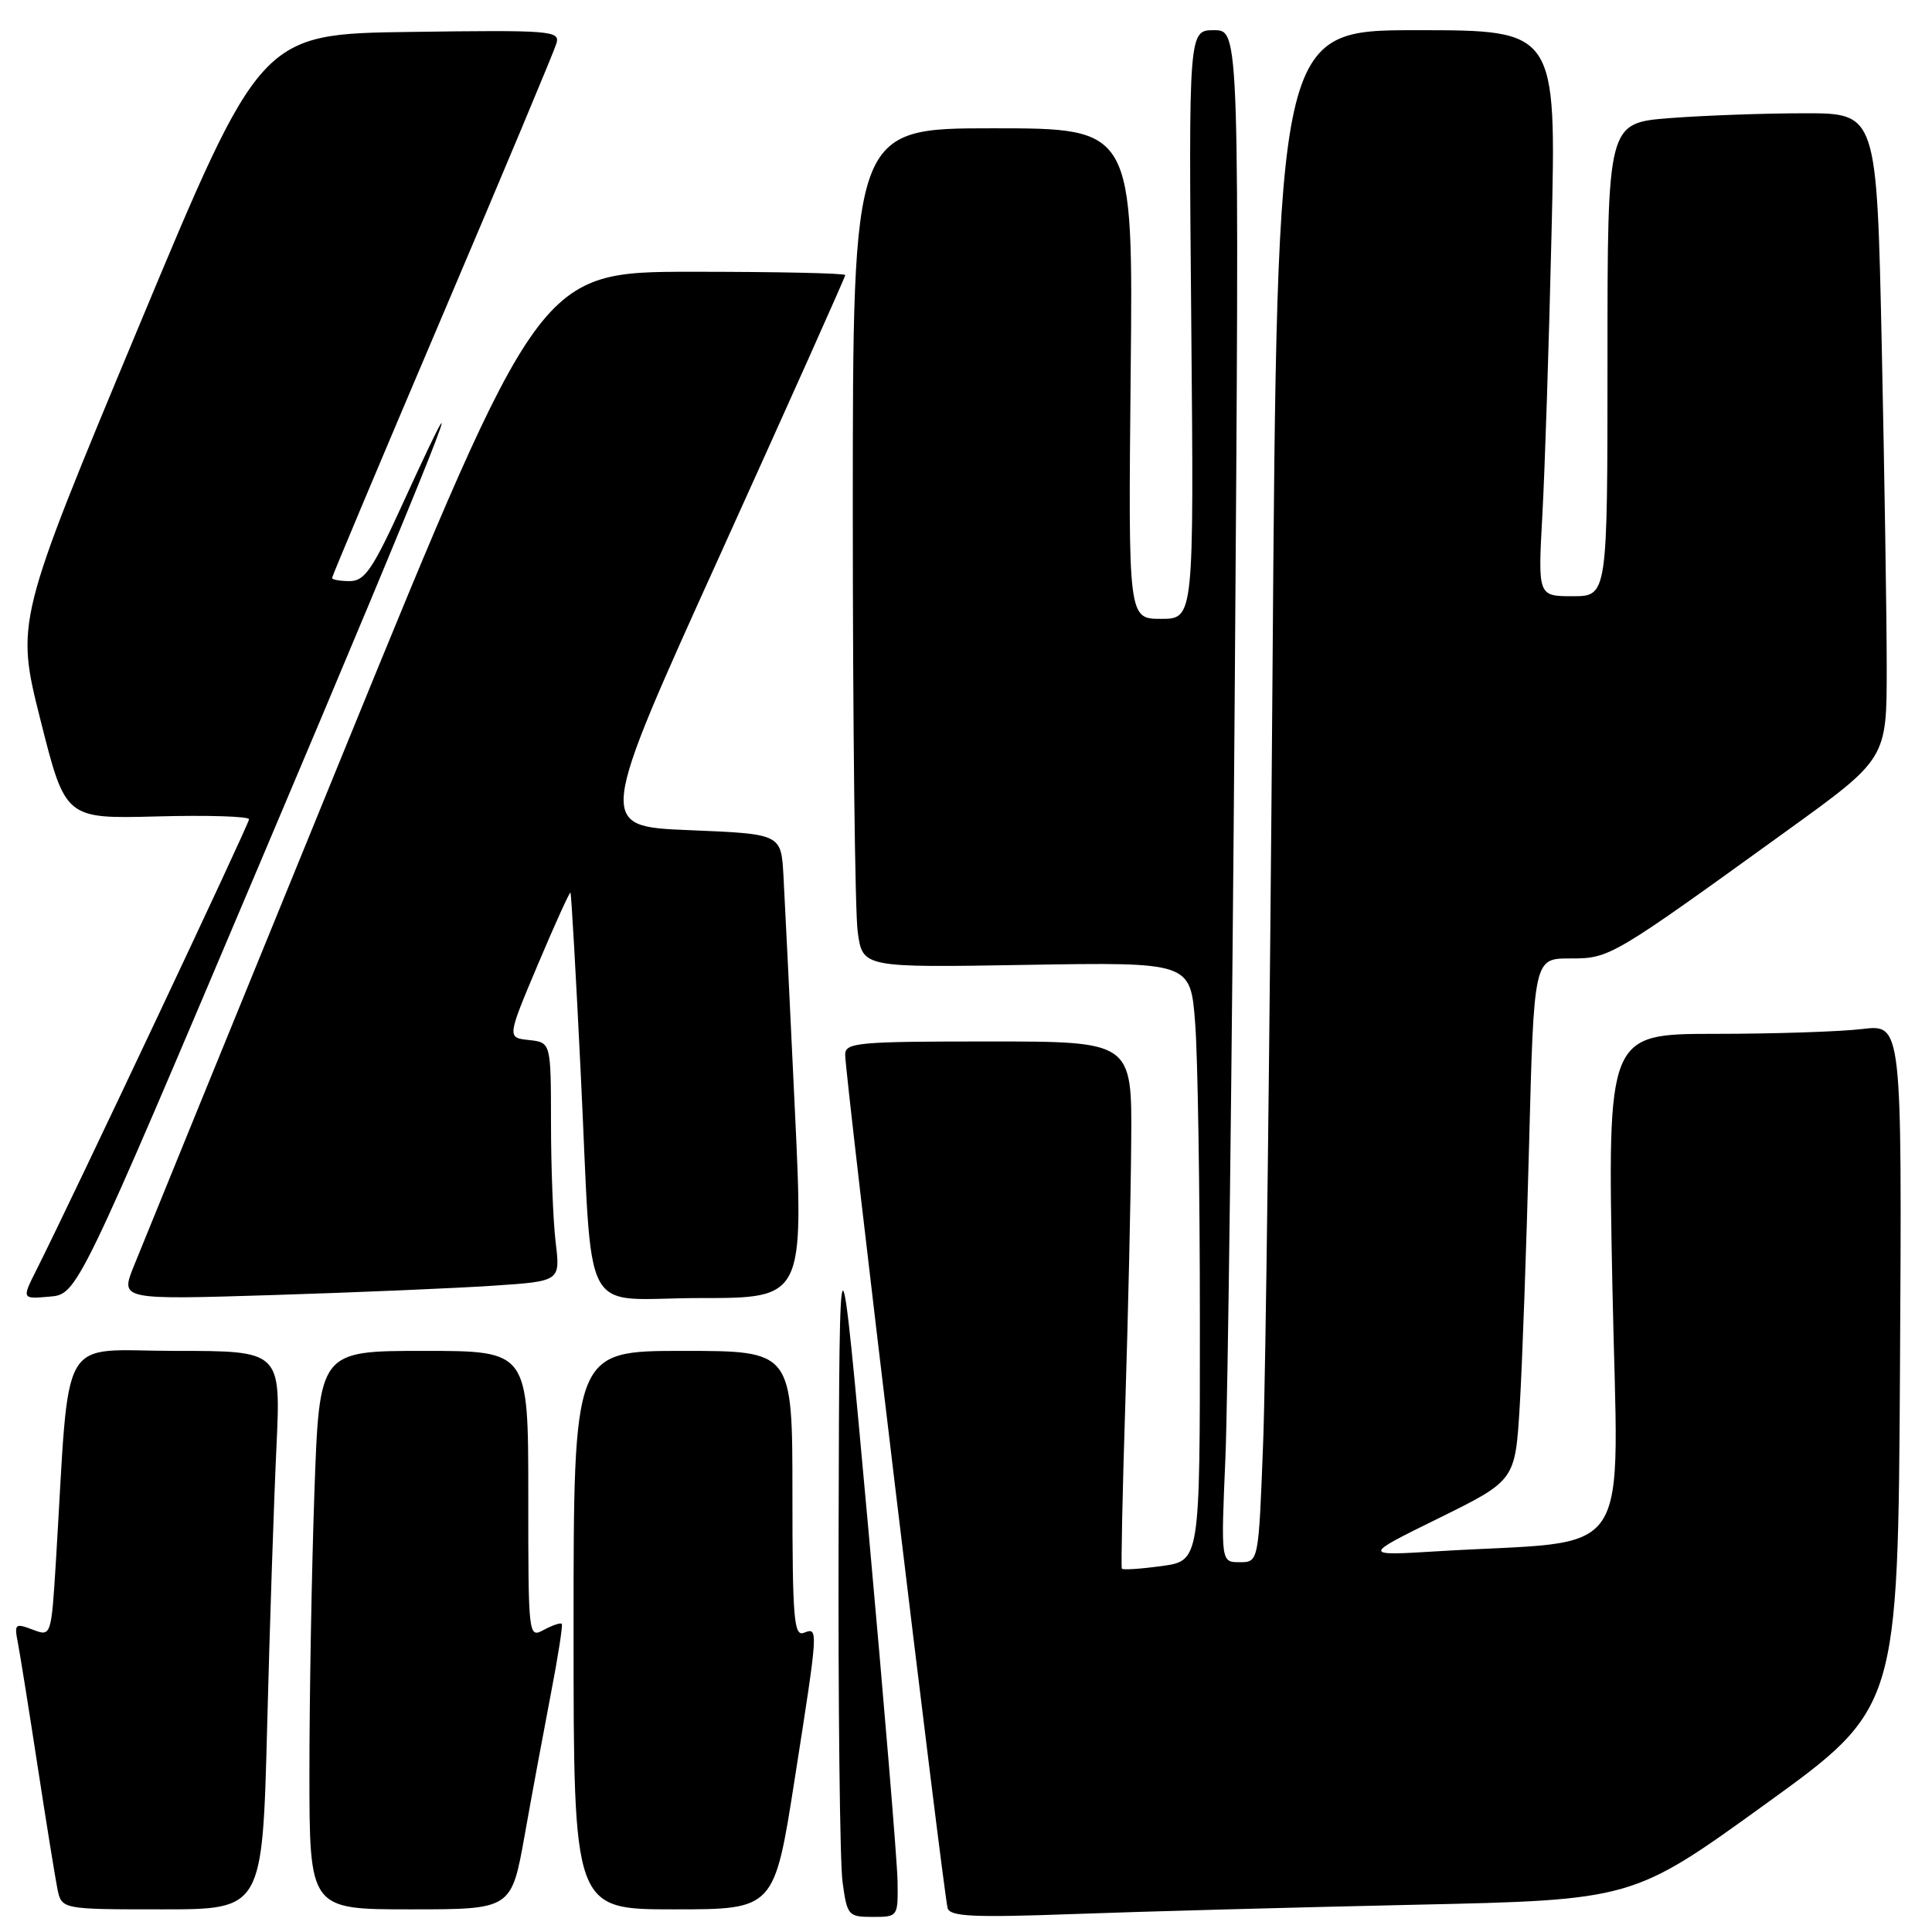 <?xml version="1.0" encoding="UTF-8" standalone="no"?>
<!DOCTYPE svg PUBLIC "-//W3C//DTD SVG 1.1//EN" "http://www.w3.org/Graphics/SVG/1.1/DTD/svg11.dtd" >
<svg xmlns="http://www.w3.org/2000/svg" xmlns:xlink="http://www.w3.org/1999/xlink" version="1.1" viewBox="0 0 256 256">
 <g >
 <path fill="currentColor"
d=" M 118.93 249.25 C 118.89 246.64 117.14 225.60 115.05 202.50 C 111.23 160.50 111.23 160.50 111.12 202.61 C 111.05 225.77 111.29 246.81 111.64 249.36 C 112.25 253.83 112.39 254.00 115.64 254.00 C 118.99 254.00 119.00 253.99 118.93 249.25 Z  M 187.42 252.39 C 216.34 251.76 216.34 251.76 233.92 239.06 C 251.50 226.36 251.50 226.36 251.76 181.04 C 252.02 135.72 252.02 135.72 246.76 136.35 C 243.87 136.70 235.08 136.99 227.24 136.99 C 212.99 137.00 212.99 137.00 213.65 170.38 C 214.40 207.95 217.05 203.92 190.50 205.55 C 180.50 206.16 180.50 206.16 190.64 201.17 C 200.77 196.17 200.77 196.17 201.37 186.34 C 201.70 180.93 202.26 165.36 202.61 151.75 C 203.25 127.00 203.25 127.00 208.02 127.00 C 213.33 127.00 213.44 126.93 236.87 110.01 C 250.00 100.53 250.00 100.53 250.00 88.51 C 250.00 81.91 249.70 62.66 249.34 45.75 C 248.68 15.00 248.68 15.00 239.09 15.01 C 233.81 15.01 225.79 15.30 221.25 15.65 C 213.00 16.30 213.00 16.30 213.00 47.65 C 213.00 79.00 213.00 79.00 208.39 79.00 C 203.78 79.00 203.78 79.00 204.37 68.25 C 204.70 62.34 205.25 45.46 205.59 30.75 C 206.23 4.00 206.23 4.00 187.73 4.00 C 169.24 4.00 169.24 4.00 168.61 89.75 C 168.26 136.91 167.71 182.59 167.37 191.25 C 166.77 207.00 166.77 207.00 164.27 207.00 C 161.78 207.00 161.78 207.00 162.37 193.25 C 162.70 185.69 163.26 140.01 163.61 91.75 C 164.24 4.00 164.24 4.00 160.87 4.00 C 157.50 4.00 157.50 4.00 157.85 43.00 C 158.20 82.00 158.20 82.00 153.85 82.00 C 149.50 82.00 149.50 82.00 149.82 49.50 C 150.15 17.00 150.15 17.00 131.57 17.00 C 113.00 17.00 113.00 17.00 113.00 67.86 C 113.00 95.83 113.29 120.86 113.65 123.47 C 114.30 128.22 114.30 128.22 136.02 127.85 C 157.74 127.49 157.74 127.49 158.36 135.50 C 158.71 139.90 158.99 157.75 158.99 175.16 C 159.00 206.81 159.00 206.81 153.94 207.51 C 151.15 207.89 148.77 208.05 148.65 207.85 C 148.53 207.66 148.73 197.82 149.11 186.00 C 149.48 174.18 149.84 158.54 149.89 151.25 C 150.00 138.00 150.00 138.00 131.00 138.00 C 113.58 138.00 112.00 138.15 111.99 139.75 C 111.96 142.34 125.05 251.27 125.57 252.86 C 125.93 253.96 129.08 254.10 142.26 253.62 C 151.19 253.29 171.51 252.74 187.42 252.39 Z  M 35.40 228.75 C 35.74 215.41 36.30 198.76 36.63 191.75 C 37.22 179.00 37.22 179.00 23.22 179.00 C 7.53 179.00 9.30 175.90 7.42 206.69 C 6.79 216.87 6.79 216.87 4.32 215.93 C 1.99 215.05 1.87 215.16 2.38 217.74 C 2.67 219.26 3.84 226.57 4.98 234.00 C 6.12 241.43 7.30 248.74 7.60 250.25 C 8.16 253.00 8.16 253.00 21.46 253.00 C 34.77 253.00 34.77 253.00 35.40 228.75 Z  M 69.51 243.25 C 70.46 237.89 72.03 229.45 72.98 224.50 C 73.94 219.55 74.59 215.35 74.44 215.17 C 74.29 214.99 73.23 215.34 72.09 215.95 C 70.01 217.07 70.00 217.02 70.00 198.04 C 70.00 179.00 70.00 179.00 56.16 179.00 C 42.32 179.00 42.32 179.00 41.66 197.75 C 41.30 208.06 41.00 224.71 41.00 234.75 C 41.00 253.00 41.00 253.00 54.38 253.00 C 67.76 253.00 67.76 253.00 69.51 243.25 Z  M 105.30 235.75 C 108.46 215.56 108.46 215.61 106.50 216.36 C 105.20 216.86 105.00 214.42 105.00 197.97 C 105.00 179.00 105.00 179.00 90.50 179.00 C 76.00 179.00 76.00 179.00 76.00 216.00 C 76.00 253.00 76.00 253.00 89.30 253.00 C 102.60 253.00 102.60 253.00 105.30 235.75 Z  M 34.58 114.04 C 57.58 59.75 64.30 42.83 53.48 66.48 C 49.38 75.47 48.33 77.00 46.34 77.00 C 45.05 77.00 44.00 76.81 44.00 76.58 C 44.00 76.36 50.58 60.72 58.62 41.83 C 66.66 22.95 73.46 6.70 73.74 5.73 C 74.21 4.07 72.99 3.97 54.40 4.23 C 34.55 4.50 34.55 4.50 18.32 43.43 C 2.08 82.37 2.08 82.37 5.37 95.43 C 8.66 108.50 8.66 108.50 20.83 108.18 C 27.52 108.00 33.00 108.17 33.00 108.56 C 33.00 109.19 9.65 158.68 4.81 168.31 C 2.89 172.13 2.89 172.13 6.57 171.81 C 10.25 171.50 10.25 171.50 34.58 114.04 Z  M 65.38 170.36 C 74.25 169.77 74.25 169.77 73.63 164.63 C 73.29 161.81 73.01 154.69 73.01 148.81 C 73.00 138.13 73.00 138.13 70.09 137.81 C 67.18 137.50 67.18 137.50 71.28 127.78 C 73.54 122.43 75.48 118.15 75.59 118.28 C 75.70 118.40 76.31 129.07 76.94 142.00 C 78.61 175.83 76.58 172.00 92.80 172.00 C 106.51 172.00 106.51 172.00 105.31 146.75 C 104.66 132.86 103.98 119.03 103.81 116.00 C 103.50 110.50 103.50 110.50 91.31 110.00 C 79.11 109.50 79.11 109.50 95.56 73.20 C 104.60 53.23 112.00 36.70 112.00 36.45 C 112.00 36.20 102.89 36.01 91.75 36.01 C 71.50 36.02 71.50 36.02 45.50 99.69 C 31.20 134.71 18.70 165.35 17.72 167.80 C 15.94 172.23 15.94 172.23 36.22 171.60 C 47.37 171.25 60.49 170.69 65.38 170.36 Z "/>
</g>
</svg>